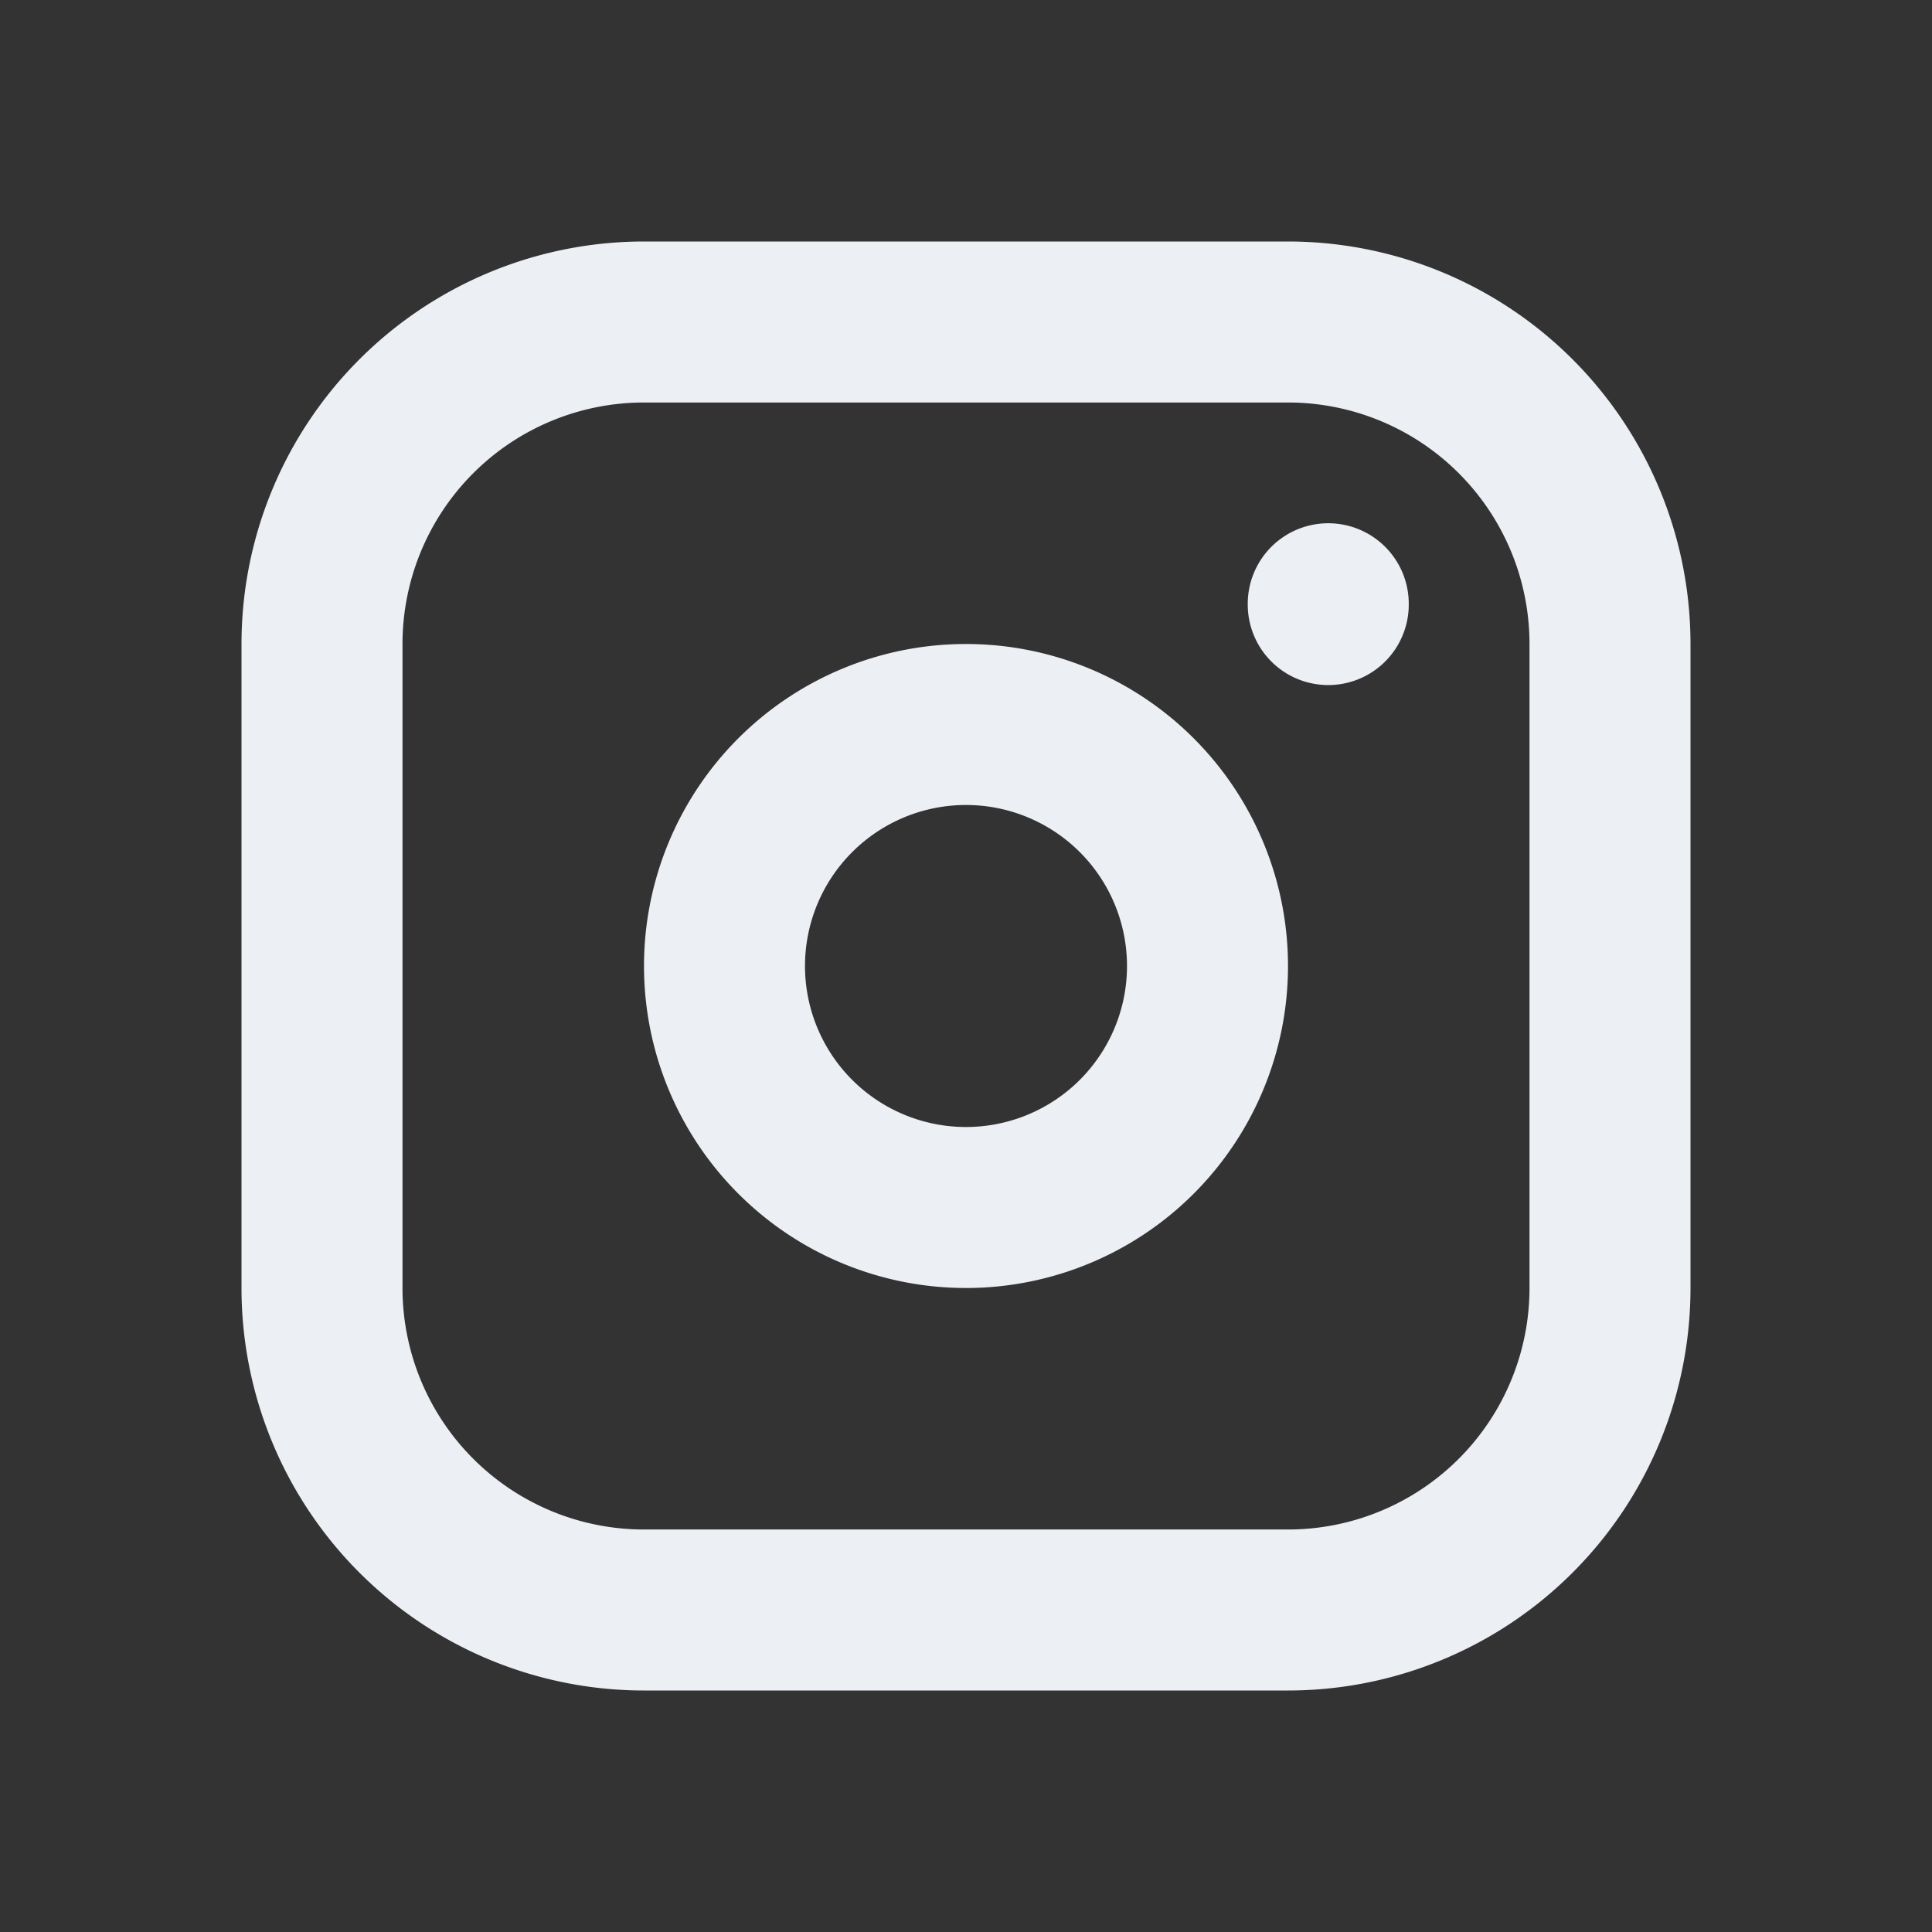 <svg xmlns="http://www.w3.org/2000/svg" width="32" height="32" viewBox="0 0 24 24"><rect x="0" y="0" width="24" height="24" fill="#333333" stroke="none"/><g fill="none" stroke="#eceff4" stroke-linecap="round" stroke-linejoin="round" stroke-width="2"><path d="M4 8a4 4 0 0 1 4-4h8a4 4 0 0 1 4 4v8a4 4 0 0 1-4 4H8a4 4 0 0 1-4-4z"/><path d="M9 12a3 3 0 1 0 6 0a3 3 0 1 0-6 0m7.5-4.5v.01"/></g></svg>